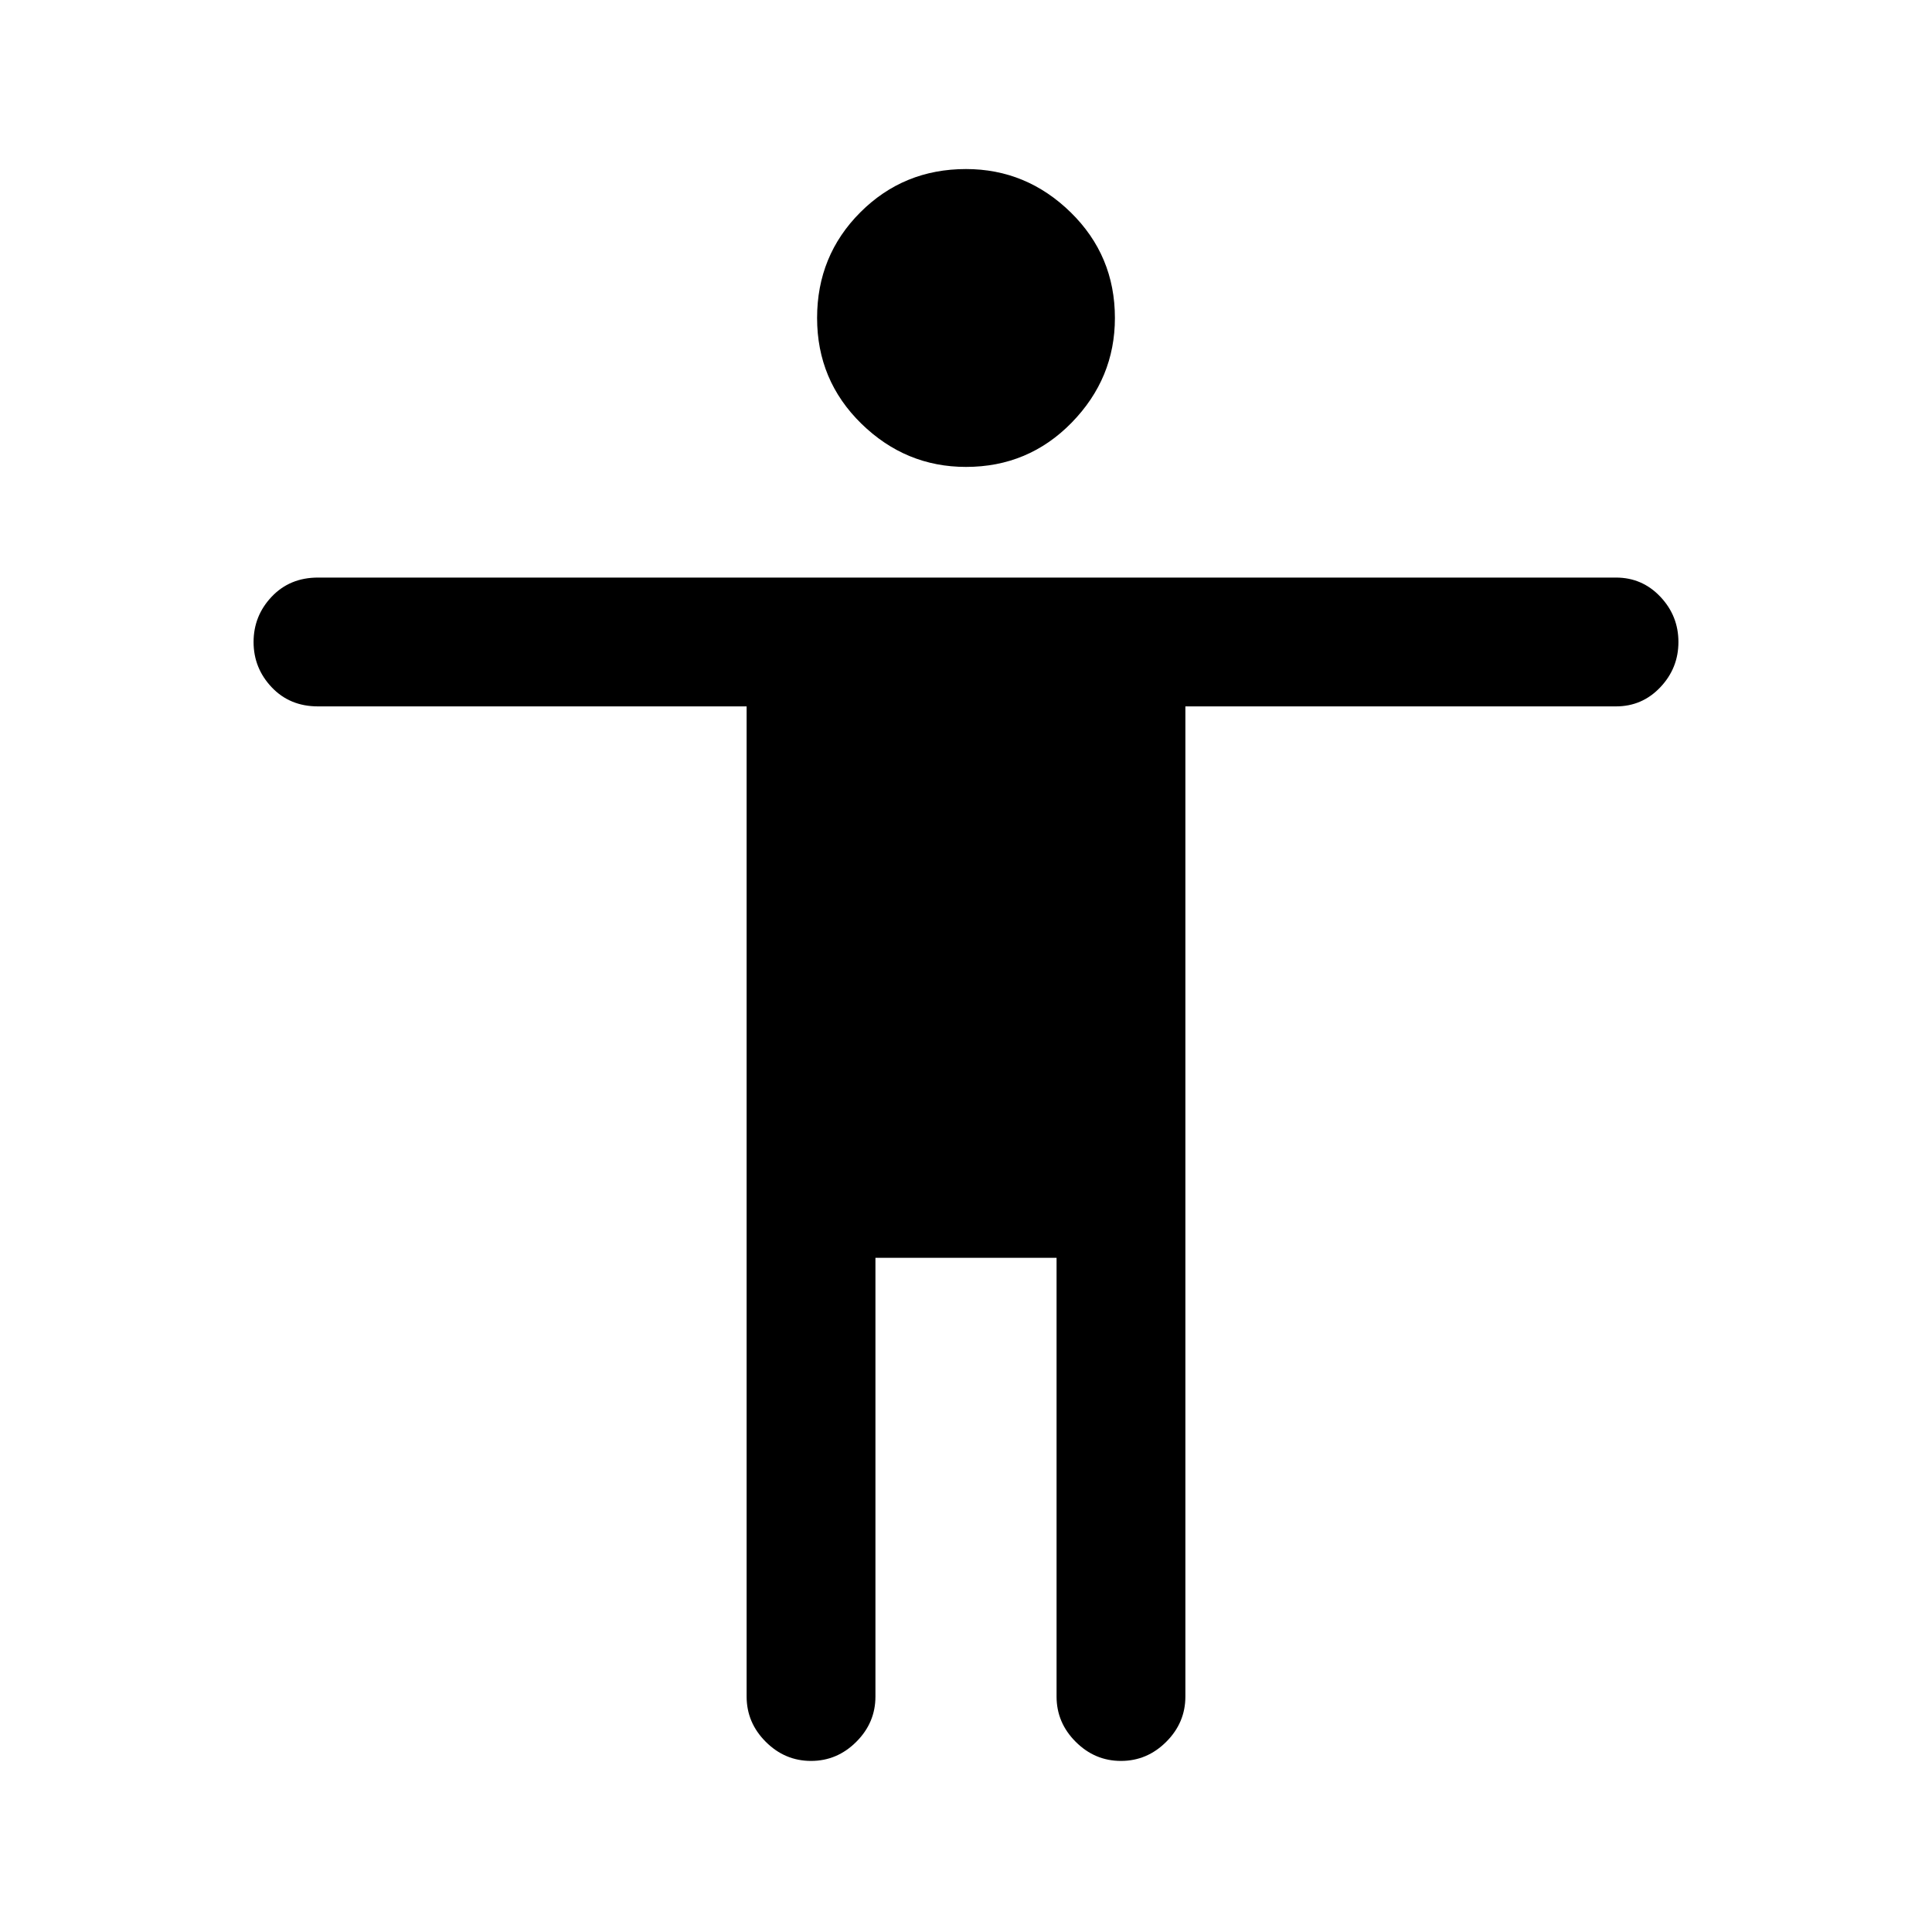 <svg xmlns="http://www.w3.org/2000/svg" height="40" width="40"><path d="M20 9.667Q18.75 9.667 17.833 8.771Q16.917 7.875 16.917 6.583Q16.917 5.292 17.812 4.396Q18.708 3.5 20 3.5Q21.25 3.5 22.167 4.396Q23.083 5.292 23.083 6.583Q23.083 7.833 22.188 8.75Q21.292 9.667 20 9.667ZM16.792 36.458Q16.25 36.458 15.854 36.062Q15.458 35.667 15.458 35.125V14.625H6.583Q6 14.625 5.625 14.229Q5.25 13.833 5.25 13.292Q5.25 12.75 5.625 12.354Q6 11.958 6.583 11.958H33.458Q34 11.958 34.375 12.354Q34.75 12.75 34.75 13.292Q34.75 13.833 34.375 14.229Q34 14.625 33.458 14.625H24.542V35.125Q24.542 35.667 24.146 36.062Q23.75 36.458 23.208 36.458Q22.667 36.458 22.271 36.062Q21.875 35.667 21.875 35.125V26.042H18.125V35.125Q18.125 35.667 17.729 36.062Q17.333 36.458 16.792 36.458Z"/></svg>
